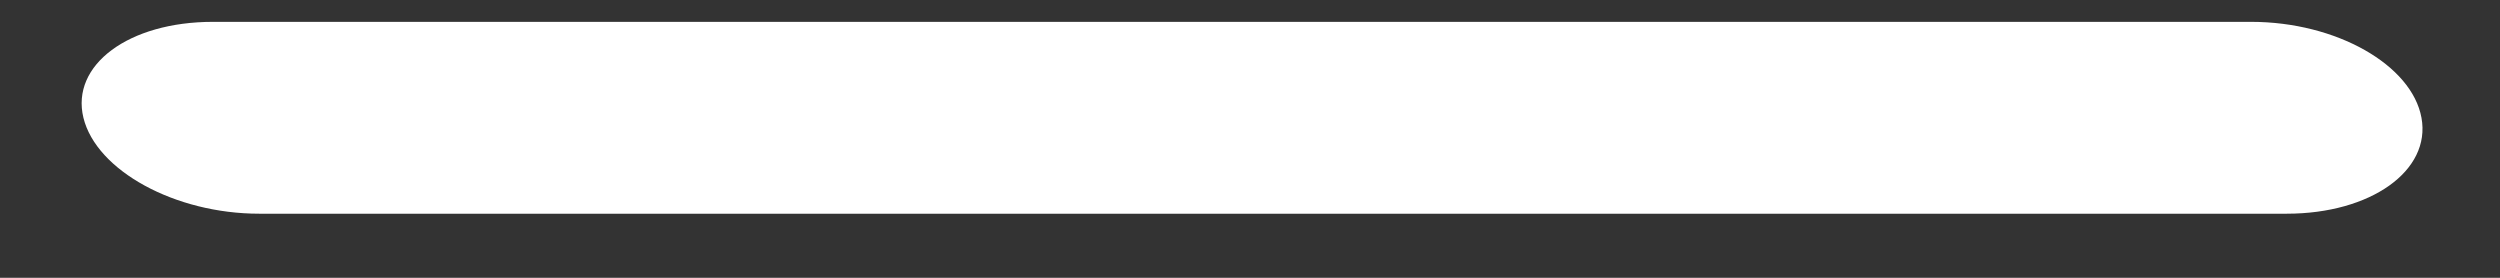 <svg width="27" height="3" viewBox="0 0 27 3" fill="none" xmlns="http://www.w3.org/2000/svg">
<rect x="0" y="0" width="27" height="3" fill="#333333" stroke="none"/>
<path d="M24.313 0.236H2.298C1.39 0.236 0.762 0.702 0.901 1.272C1.041 1.843 1.891 2.308 2.799 2.308H24.697C25.605 2.308 26.257 1.843 26.152 1.272C26.048 0.702 25.233 0.236 24.313 0.236Z" fill="white"/>
</svg>
